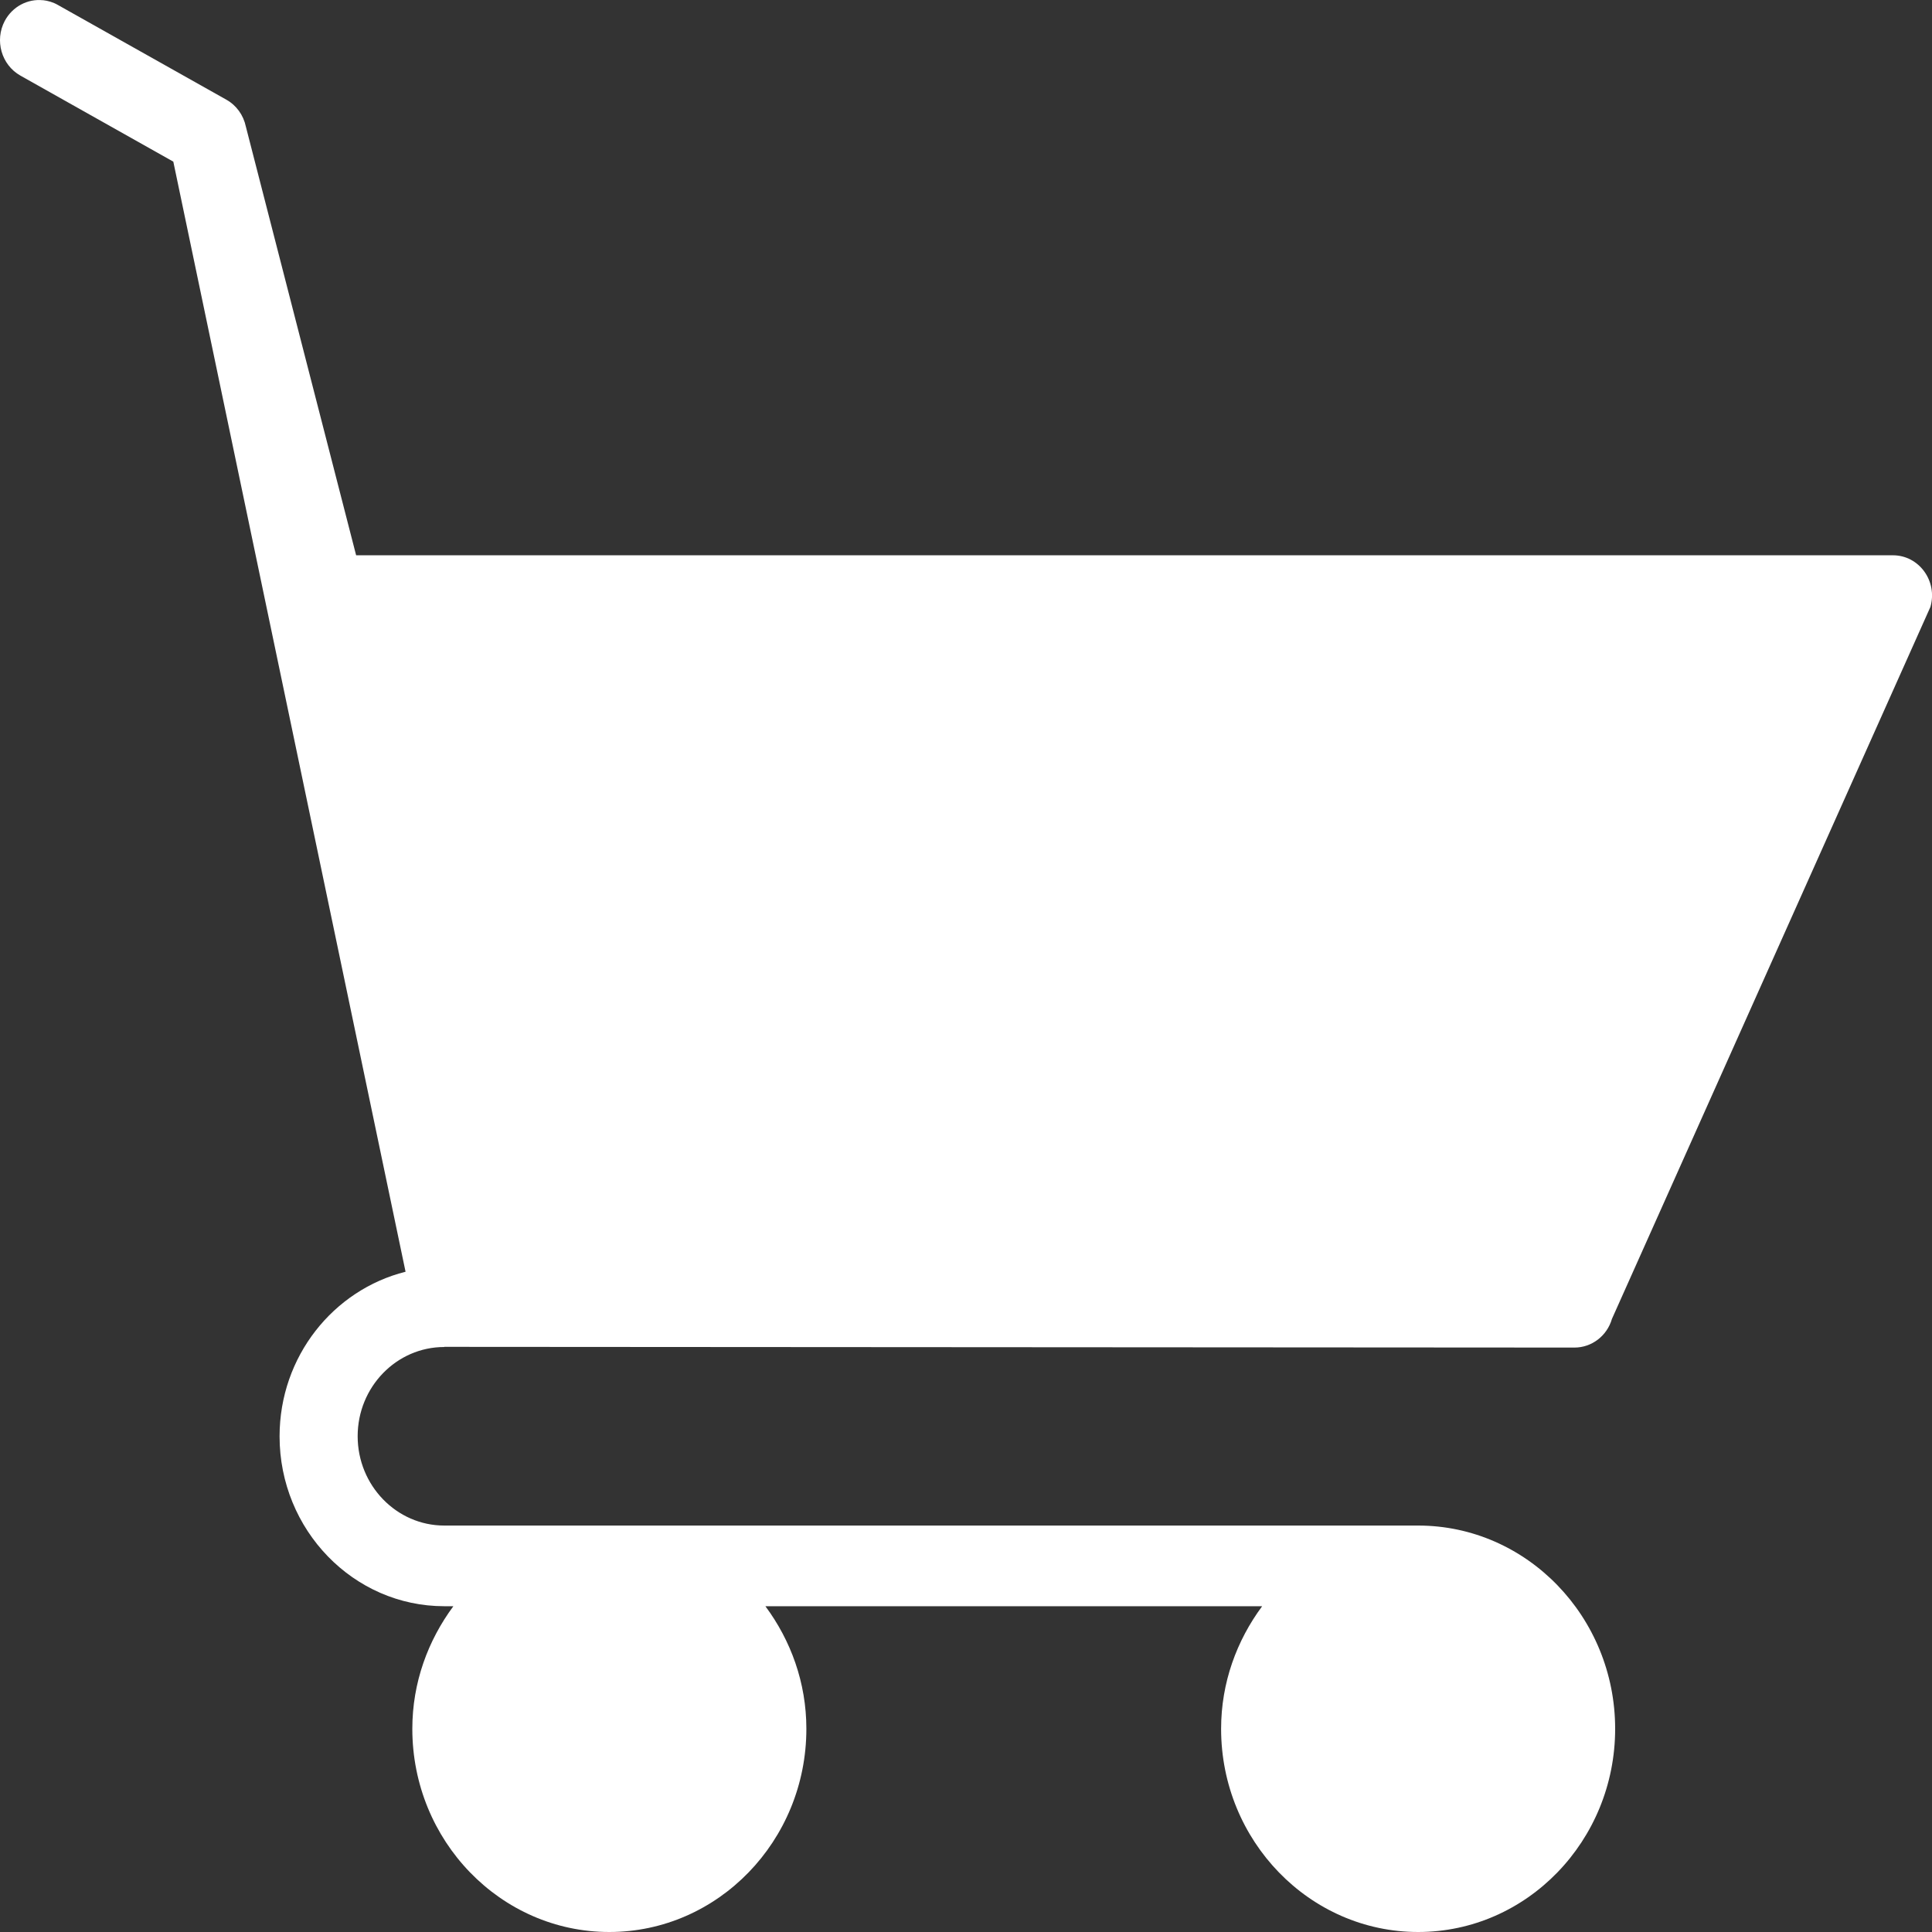 <svg width="24" height="24" viewBox="0 0 24 24" fill="none" xmlns="http://www.w3.org/2000/svg">
<rect x="0" y="0" width="24" height="24" fill="#333333" stroke="none"/>
<path d="M0.533 0.002C0.595 0.009 0.659 0.027 0.718 0.061L2.813 1.239C2.937 1.309 3.024 1.43 3.054 1.572L4.424 6.898H23.515C23.839 6.898 24.073 7.22 23.98 7.54L20.024 16.384C19.963 16.595 19.773 16.74 19.559 16.74C19.559 16.74 5.529 16.731 5.519 16.731V16.733C4.925 16.733 4.443 17.23 4.443 17.841C4.443 18.454 4.927 18.951 5.519 18.951H17.617C18.965 18.951 20.064 20.084 20.064 21.476C20.064 22.867 18.967 24 17.617 24C16.268 24 15.169 22.867 15.169 21.476C15.169 20.901 15.364 20.378 15.679 19.953H9.508C9.823 20.378 10.017 20.901 10.017 21.476C10.017 22.867 8.919 24 7.569 24C6.219 24 5.122 22.867 5.122 21.476C5.122 20.901 5.317 20.378 5.632 19.953H5.519C4.391 19.953 3.473 19.006 3.473 17.843C3.473 16.85 4.142 16.023 5.038 15.798L2.153 2.008L0.253 0.939C0.018 0.806 -0.069 0.503 0.059 0.26C0.156 0.079 0.346 -0.017 0.533 0.003L0.533 0.002Z" fill="white"/>
</svg>
